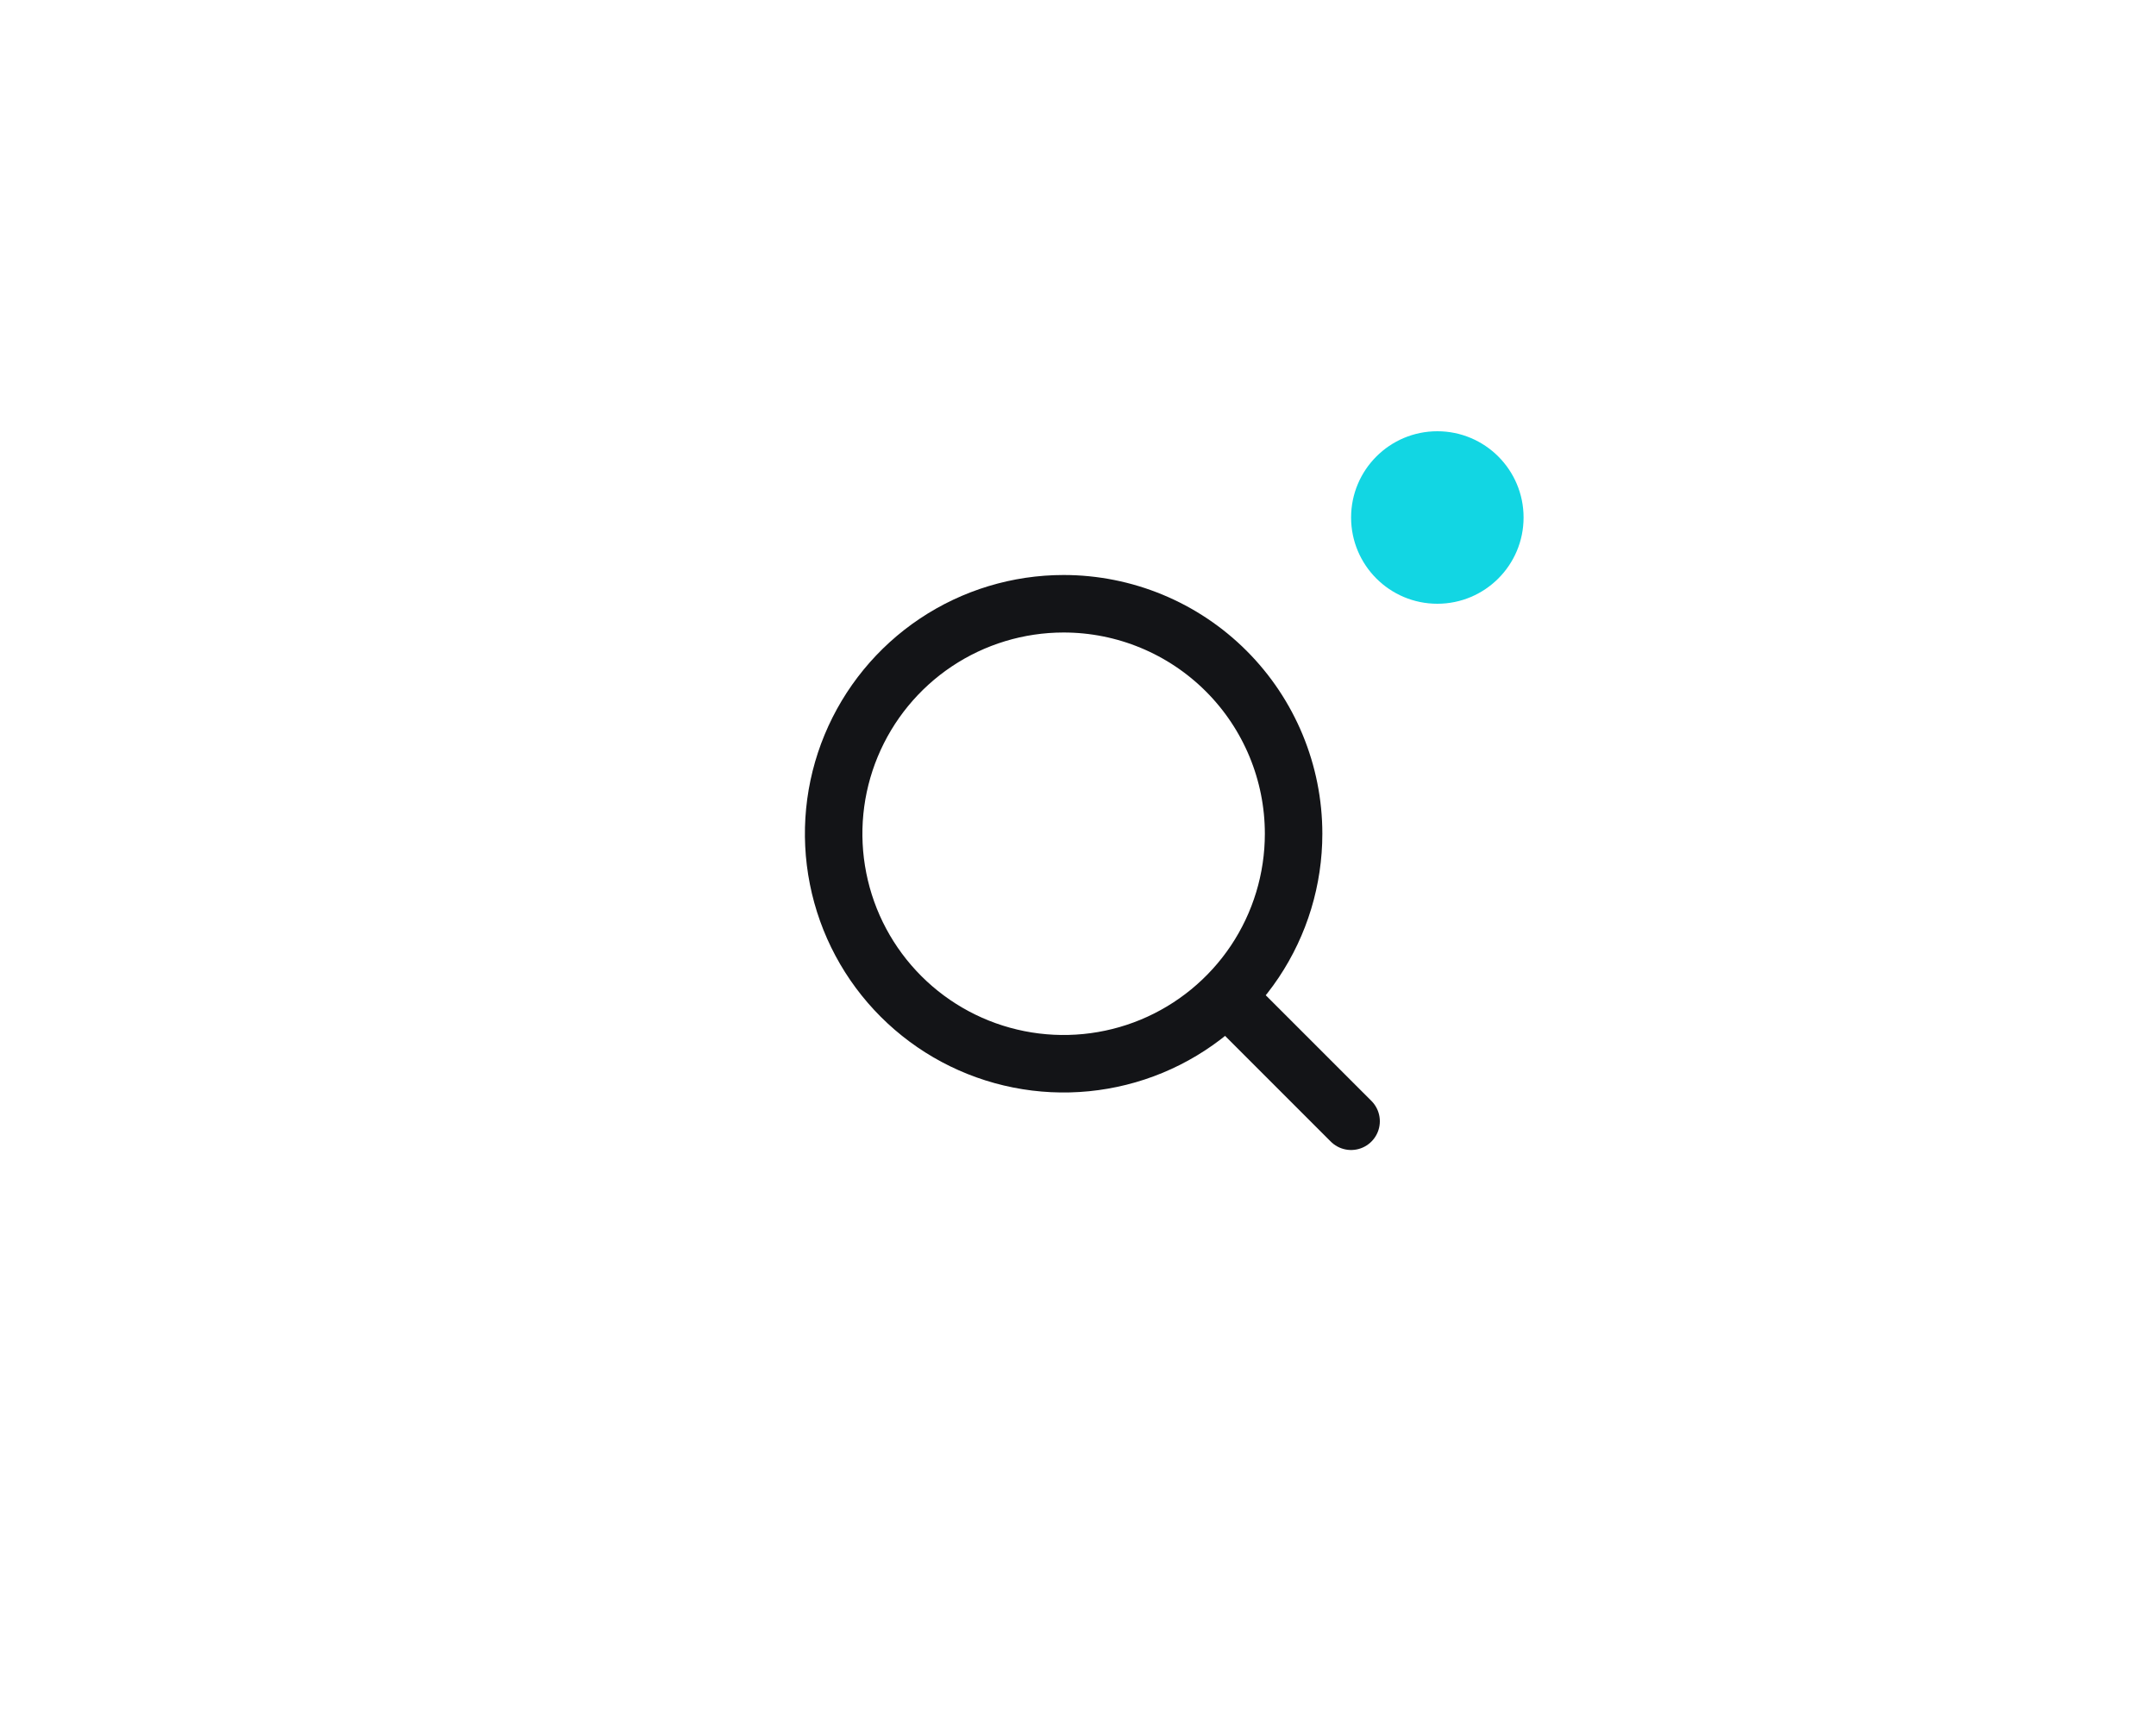 <svg width="75" height="60" viewBox="0 0 75 60" fill="none" xmlns="http://www.w3.org/2000/svg">
<rect width="75" height="60" fill="white"/>
<path d="M47 39L42.66 34.66M45 29C45 30.582 44.531 32.129 43.652 33.445C42.773 34.76 41.523 35.785 40.062 36.391C38.6 36.996 36.991 37.155 35.439 36.846C33.887 36.538 32.462 35.776 31.343 34.657C30.224 33.538 29.462 32.113 29.154 30.561C28.845 29.009 29.003 27.4 29.609 25.939C30.215 24.477 31.24 23.227 32.555 22.348C33.871 21.469 35.418 21 37 21C39.122 21 41.157 21.843 42.657 23.343C44.157 24.843 45 26.878 45 29Z" stroke="#131417" stroke-width="2" stroke-linecap="round" stroke-linejoin="round"/>
<circle cx="50" cy="18" r="3" fill="#12D6E3"/>
</svg>
